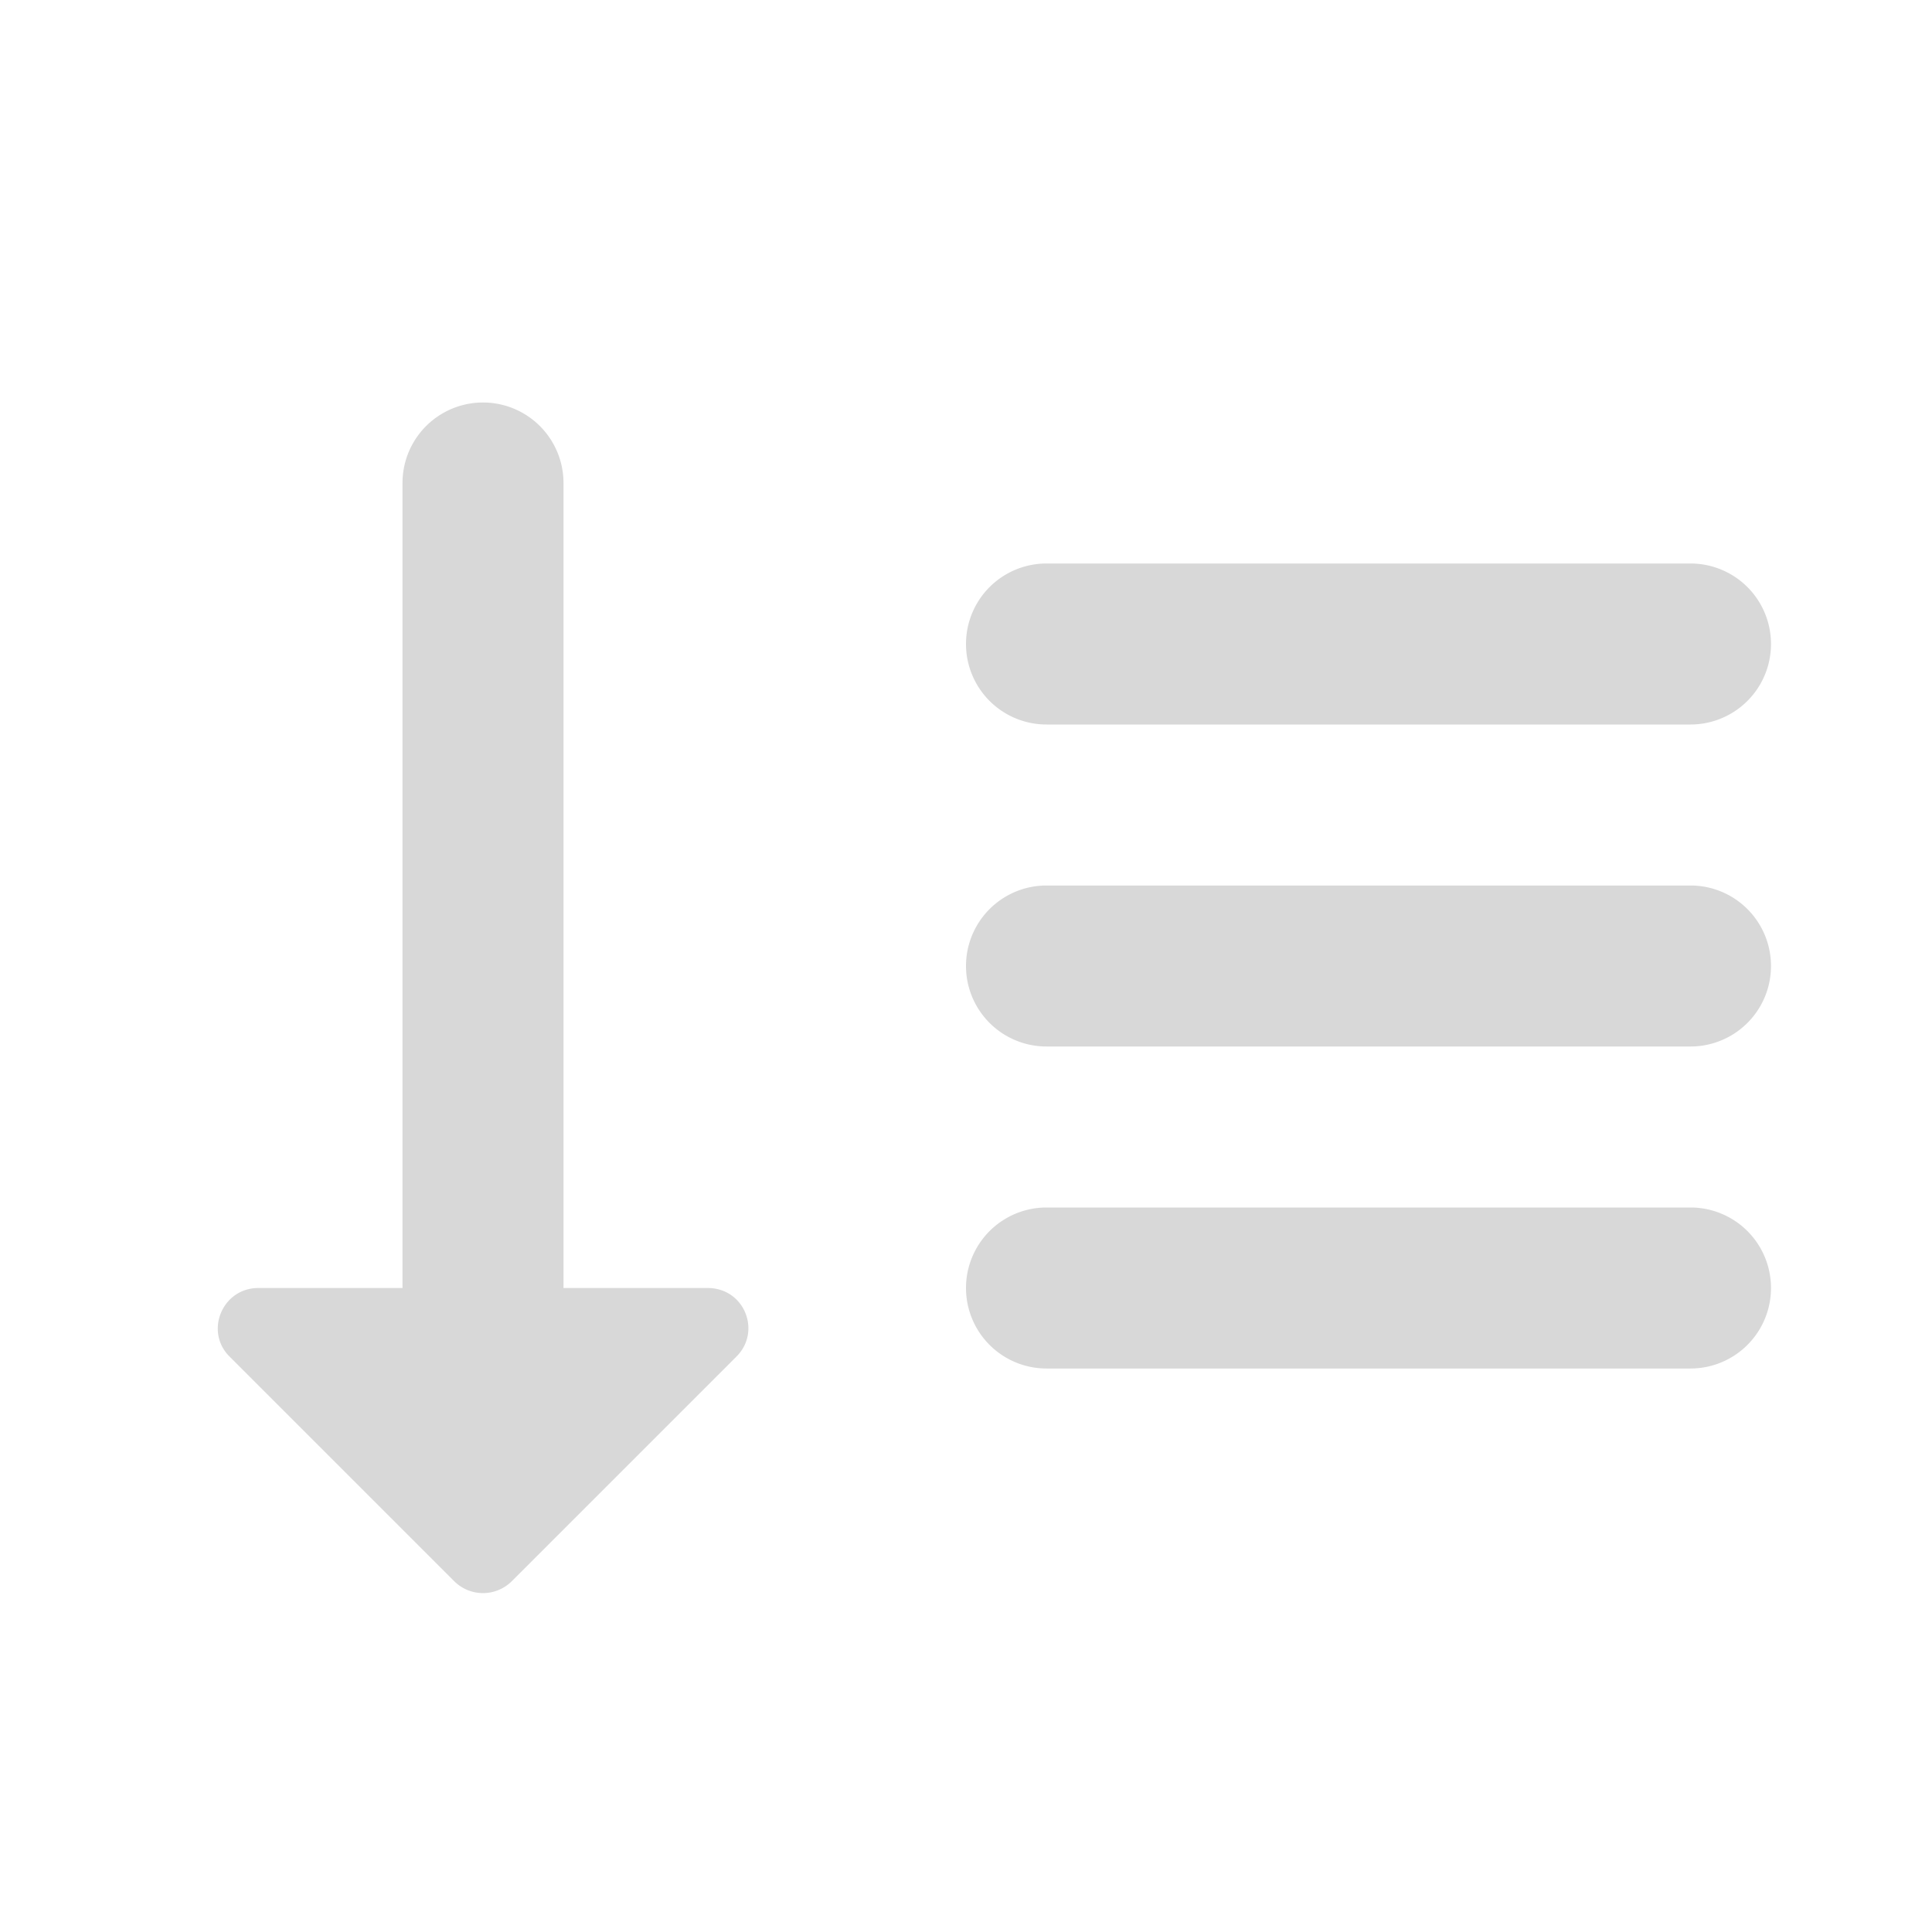 <svg xmlns="http://www.w3.org/2000/svg" viewBox="0 0 24 24">
  <defs>
    <style id="current-color-scheme" type="text/css">
      .ColorScheme-Text { color: #D8D8D8 }
    </style>
  </defs>
  <g class="ColorScheme-Text" style="fill:currentColor">
    <!-- Arrow down -->
    <path d="m 5,16 h -1.79 c -0.45,0 -0.67,0.54 -0.36,0.85 l 2.79,2.79 c 0.2,0.2 0.52,0.2 0.72,0 l 2.79,-2.79 c 0.31,-0.31 0.1,-0.85 -0.36,-0.85 h -1.79
             v -10 a 1,1 0 0 0 -2,0"/>

    <!-- Items -->
    <g transform="translate(12,7)">
      <path d="m 1,2 a 1,1 0 0 1 0,-2 h 8 a 1,1 0 0 1 0,2 "/>
      <path d="m 1,6 a 1,1 0 0 1 0,-2 h 8 a 1,1 0 0 1 0,2 "/>
      <path d="m 1,10 a 1,1 0 0 1 0,-2 h 8 a 1,1 0 0 1 0,2 "/>
    </g>
  </g>
</svg>
